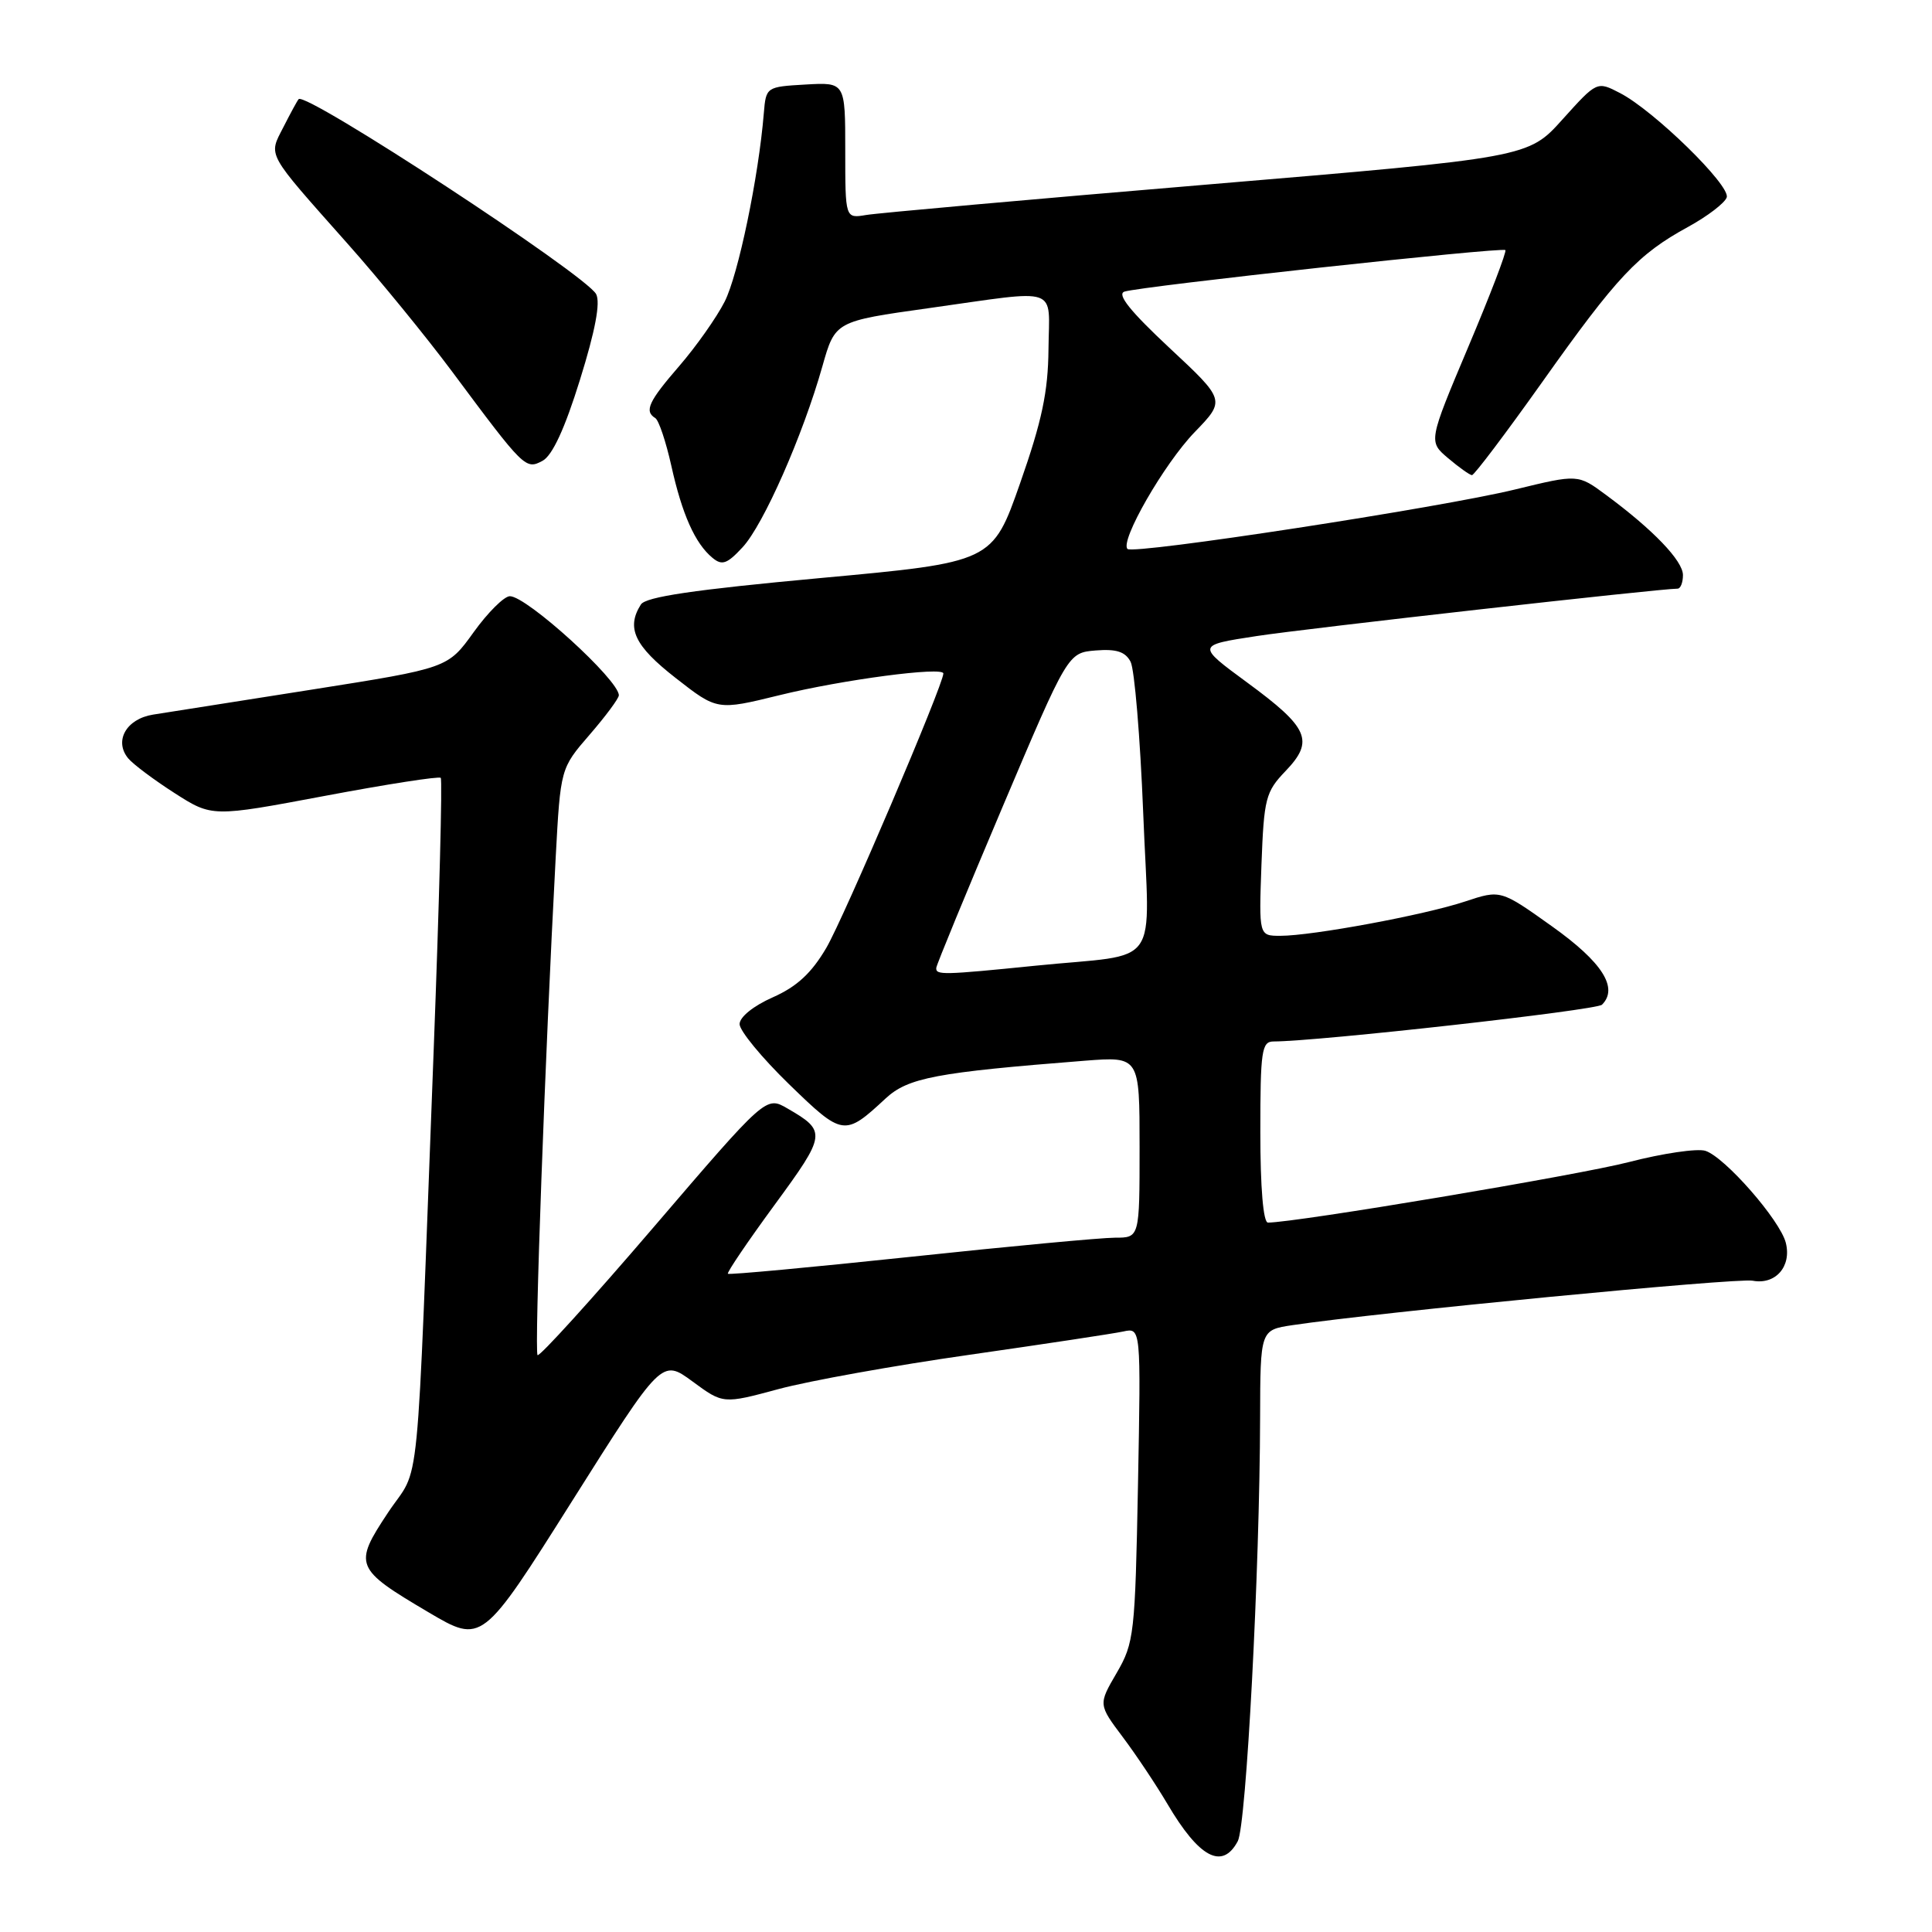 <?xml version="1.0" encoding="UTF-8" standalone="no"?>
<!DOCTYPE svg PUBLIC "-//W3C//DTD SVG 1.1//EN" "http://www.w3.org/Graphics/SVG/1.1/DTD/svg11.dtd" >
<svg xmlns="http://www.w3.org/2000/svg" xmlns:xlink="http://www.w3.org/1999/xlink" version="1.1" viewBox="0 0 256 256">
 <g >
 <path fill="currentColor"
d=" M 164.01 243.97 C 165.14 241.87 166.92 208.13 166.97 187.86 C 167.00 176.23 167.00 176.23 171.25 175.59 C 182.72 173.88 230.14 169.30 232.23 169.70 C 235.26 170.28 237.42 167.81 236.63 164.68 C 235.88 161.69 228.55 153.31 225.97 152.49 C 224.89 152.15 220.33 152.82 215.84 153.98 C 209.17 155.71 171.65 162.00 168.01 162.00 C 167.39 162.00 167.00 157.39 167.00 150.00 C 167.00 139.24 167.18 138.00 168.75 138.00 C 174.65 137.99 211.54 133.86 212.27 133.13 C 214.49 130.91 212.31 127.49 205.67 122.76 C 198.84 117.89 198.84 117.89 194.14 119.45 C 188.77 121.24 173.90 124.00 169.65 124.00 C 166.81 124.00 166.81 124.00 167.15 114.56 C 167.48 105.78 167.70 104.92 170.35 102.16 C 174.18 98.16 173.42 96.43 165.26 90.44 C 158.54 85.50 158.54 85.50 166.52 84.28 C 173.10 83.27 219.89 78.00 222.29 78.00 C 222.68 78.00 223.00 77.19 223.00 76.20 C 223.00 74.31 219.05 70.19 212.79 65.57 C 209.09 62.83 209.09 62.83 200.79 64.85 C 190.95 67.26 150.18 73.51 149.40 72.74 C 148.36 71.70 154.25 61.45 158.30 57.26 C 162.39 53.03 162.39 53.03 154.94 46.08 C 149.74 41.22 147.95 38.98 149.00 38.64 C 151.17 37.93 199.05 32.71 199.47 33.14 C 199.66 33.34 197.45 39.12 194.54 46.00 C 189.27 58.50 189.27 58.50 191.88 60.71 C 193.32 61.93 194.74 62.94 195.04 62.96 C 195.33 62.98 199.52 57.43 204.35 50.63 C 214.27 36.64 217.04 33.69 223.69 30.06 C 226.26 28.65 228.56 26.89 228.80 26.15 C 229.31 24.58 219.15 14.65 214.66 12.33 C 211.61 10.75 211.61 10.75 207.05 15.81 C 202.50 20.88 202.50 20.88 160.00 24.45 C 136.62 26.41 116.26 28.23 114.75 28.49 C 112.00 28.95 112.00 28.95 112.00 19.92 C 112.00 10.90 112.00 10.90 106.75 11.20 C 101.54 11.50 101.50 11.52 101.21 15.00 C 100.52 23.45 97.82 36.43 96.02 39.97 C 94.94 42.09 92.24 45.91 90.03 48.47 C 85.93 53.20 85.34 54.48 86.83 55.40 C 87.29 55.68 88.24 58.52 88.95 61.70 C 90.38 68.15 92.10 72.01 94.40 73.91 C 95.67 74.97 96.34 74.74 98.40 72.51 C 101.16 69.54 106.38 57.70 108.97 48.54 C 110.66 42.57 110.66 42.57 123.08 40.83 C 140.69 38.36 139.01 37.78 138.93 46.25 C 138.88 51.92 138.06 55.79 135.18 64.00 C 131.50 74.50 131.50 74.50 108.65 76.60 C 91.97 78.14 85.56 79.08 84.92 80.10 C 82.95 83.21 84.07 85.58 89.52 89.83 C 95.03 94.14 95.03 94.14 103.27 92.12 C 111.63 90.06 125.00 88.30 125.00 89.24 C 125.00 90.72 111.81 121.65 109.49 125.60 C 107.53 128.94 105.60 130.73 102.40 132.15 C 99.84 133.28 98.00 134.76 98.00 135.70 C 98.00 136.58 100.95 140.16 104.55 143.66 C 111.68 150.58 111.90 150.61 117.35 145.55 C 120.32 142.80 124.03 142.10 143.75 140.55 C 151.00 139.99 151.00 139.99 151.00 151.99 C 151.00 164.00 151.00 164.00 147.75 164.00 C 145.96 164.00 133.75 165.14 120.62 166.54 C 107.48 167.93 96.61 168.94 96.45 168.78 C 96.29 168.62 99.07 164.52 102.63 159.66 C 109.50 150.29 109.56 149.89 104.33 146.87 C 101.50 145.23 101.50 145.23 86.59 162.63 C 78.40 172.19 71.48 179.81 71.23 179.56 C 70.79 179.13 72.22 139.95 73.63 113.66 C 74.27 101.81 74.27 101.81 78.13 97.35 C 80.26 94.89 82.00 92.54 82.00 92.13 C 82.00 90.10 69.80 79.00 67.56 79.00 C 66.81 79.00 64.65 81.14 62.76 83.77 C 59.34 88.53 59.34 88.53 41.42 91.36 C 31.56 92.91 22.05 94.41 20.28 94.69 C 16.73 95.26 15.08 98.18 16.99 100.49 C 17.63 101.26 20.39 103.33 23.12 105.08 C 28.10 108.27 28.10 108.27 43.04 105.46 C 51.26 103.91 58.17 102.84 58.40 103.07 C 58.63 103.31 58.21 119.47 57.47 139.00 C 55.11 200.78 55.79 193.84 51.42 200.42 C 46.80 207.38 47.00 207.86 56.77 213.63 C 63.87 217.82 63.87 217.82 75.78 198.94 C 87.69 180.06 87.69 180.06 91.76 183.05 C 95.82 186.04 95.82 186.04 103.16 184.06 C 107.20 182.97 118.60 180.92 128.50 179.51 C 138.40 178.09 147.55 176.71 148.84 176.43 C 151.18 175.92 151.18 175.92 150.79 196.71 C 150.41 216.55 150.28 217.69 147.96 221.68 C 145.53 225.85 145.53 225.85 148.78 230.18 C 150.56 232.55 153.21 236.53 154.67 239.00 C 158.89 246.18 161.96 247.81 164.01 243.97 Z  M 76.85 50.32 C 78.88 43.81 79.58 40.09 78.99 38.97 C 77.60 36.39 40.50 12.08 39.57 13.14 C 39.39 13.34 38.49 15.00 37.56 16.83 C 35.56 20.75 35.14 19.99 46.10 32.34 C 50.29 37.05 56.48 44.64 59.88 49.20 C 69.47 62.09 69.64 62.26 71.89 61.06 C 73.19 60.36 74.84 56.80 76.85 50.32 Z  M 124.06 128.25 C 124.09 127.84 128.03 118.28 132.81 107.00 C 141.50 86.50 141.50 86.50 145.18 86.19 C 147.93 85.97 149.11 86.35 149.81 87.69 C 150.33 88.69 151.08 97.69 151.48 107.71 C 152.31 128.83 154.13 126.25 137.21 127.96 C 124.94 129.20 123.98 129.22 124.06 128.25 Z "/>
</g>
</svg>